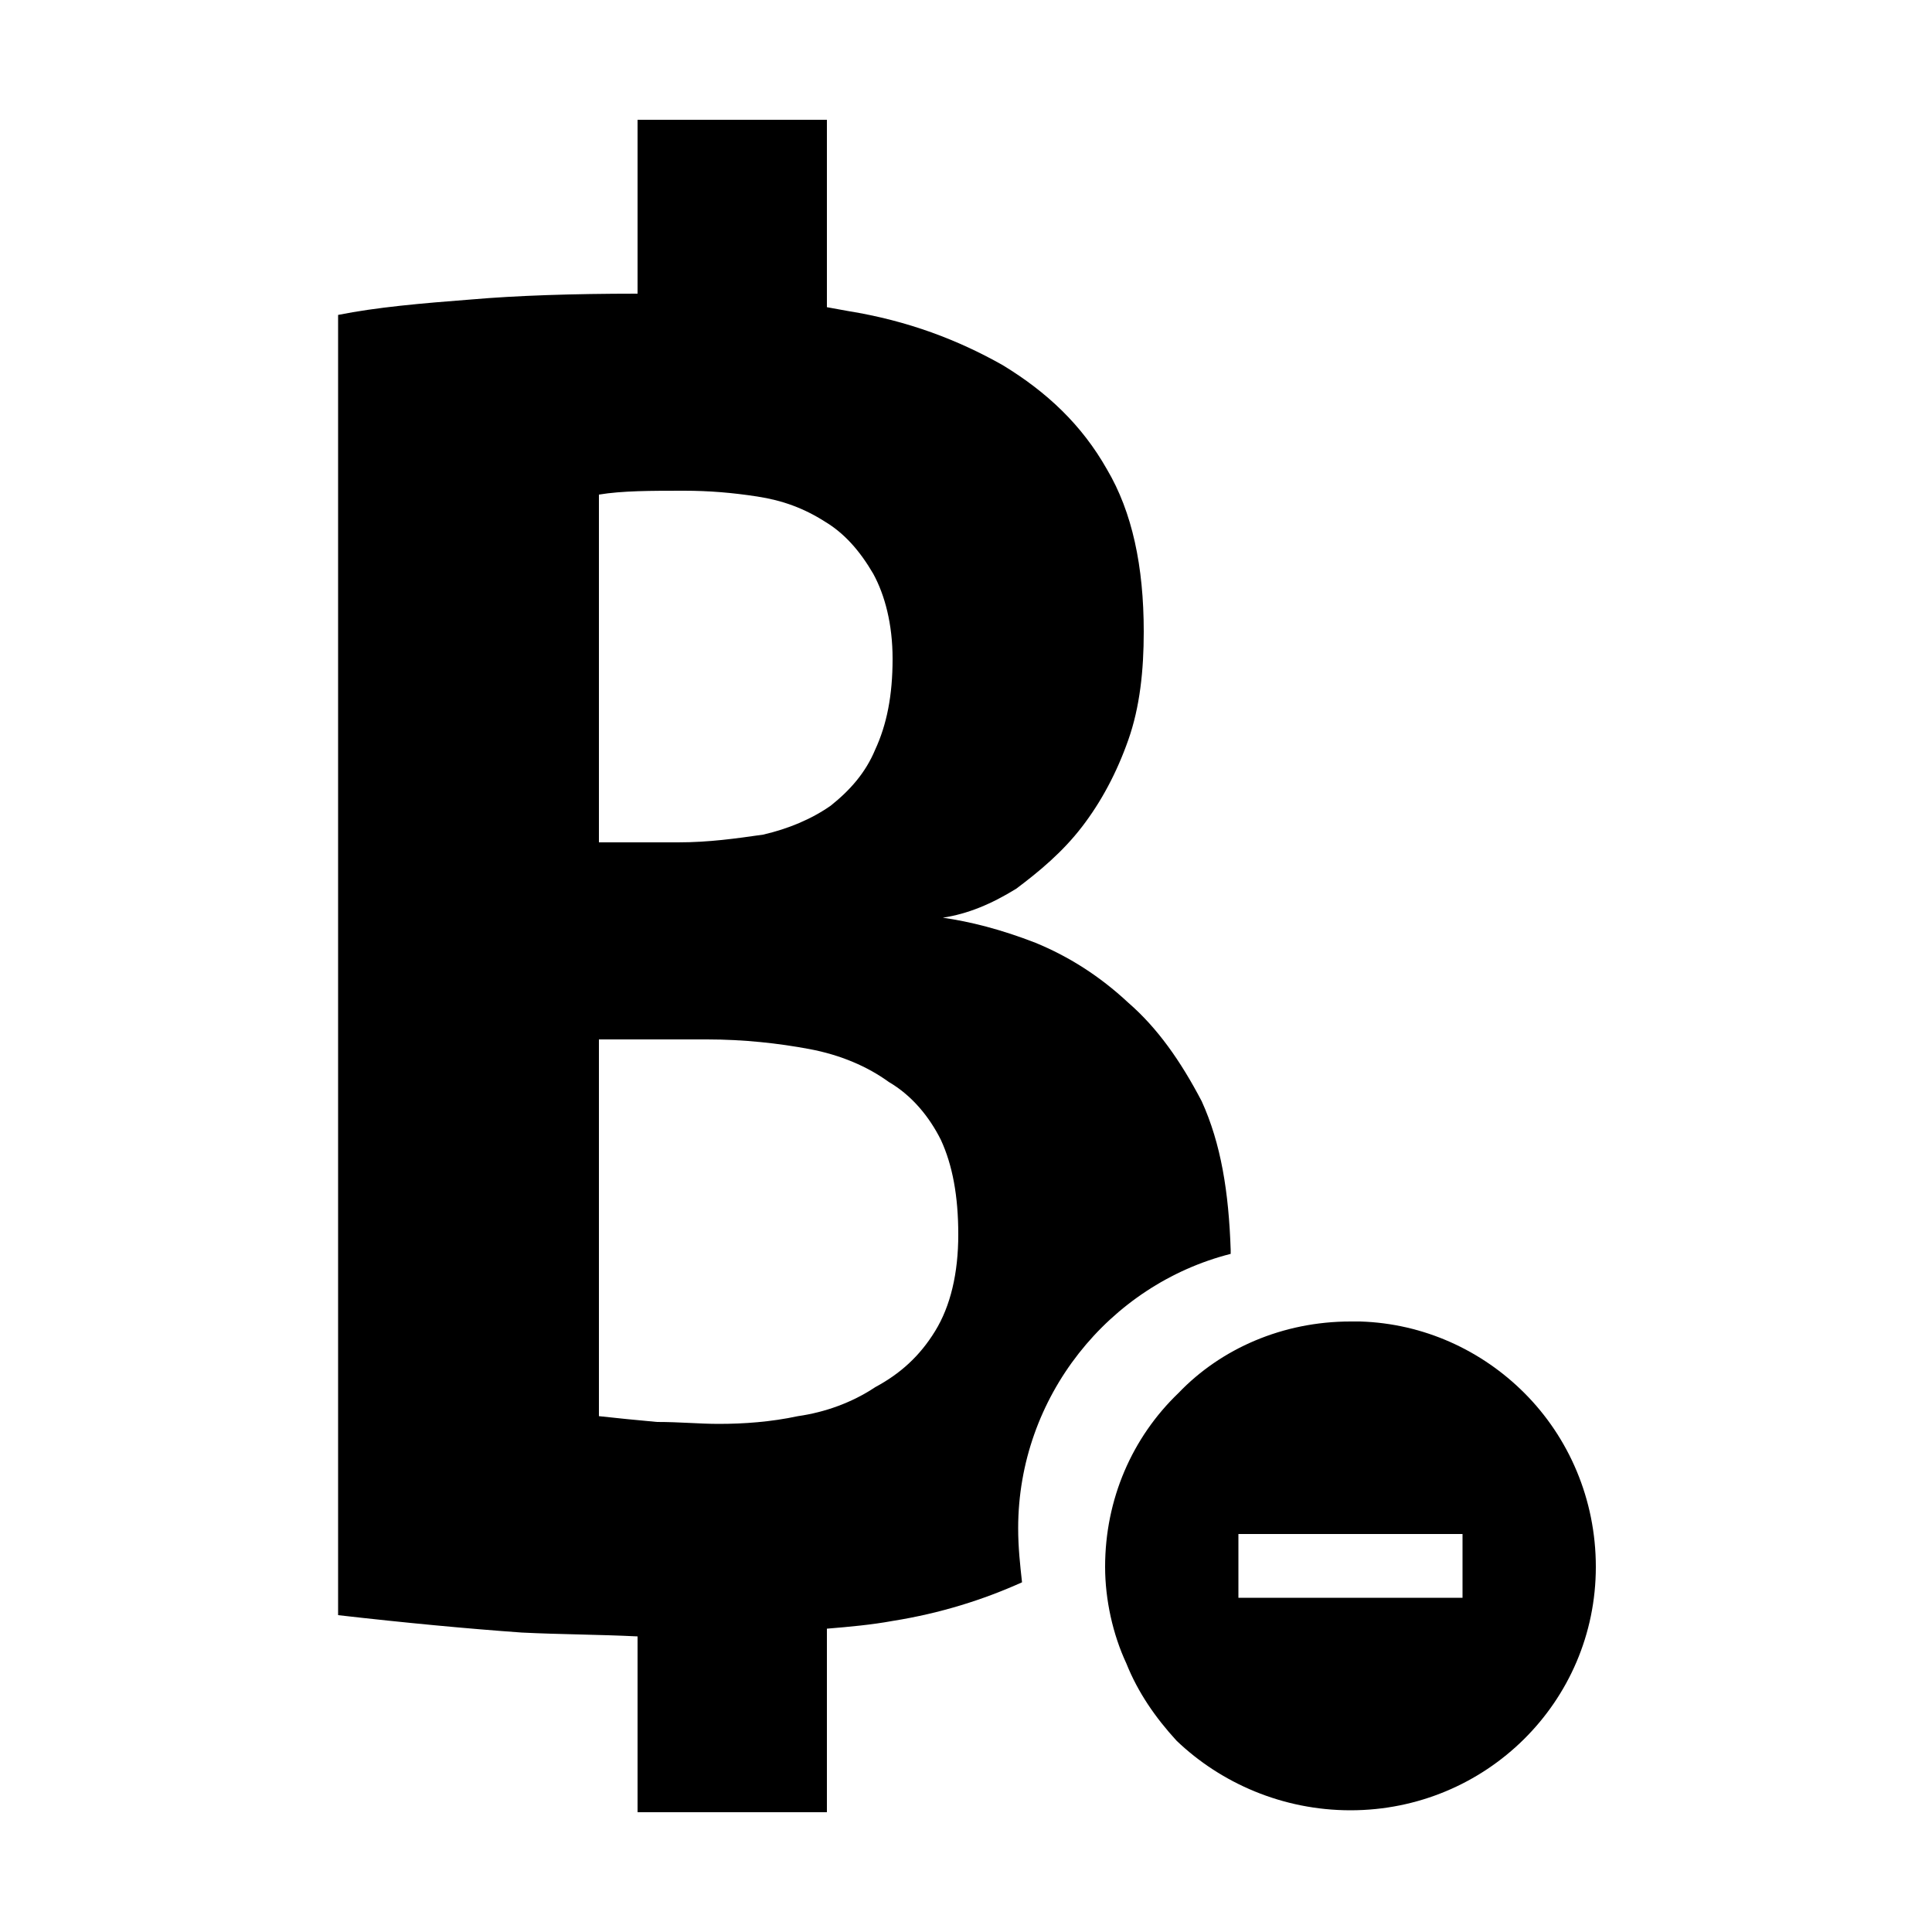 <svg width="64" height="64" viewBox="0 0 1000 1000" xmlns="http://www.w3.org/2000/svg">
    <path d="M789 721c-22-22-52-36-85-37h-5c-35 0-67 14-89 37-24 23-38 55-38 90 0 17 4 35 11 50 6 15 15 28 26 40 23 22 55 36 90 36 70 0 127-56 127-126 0-35-14-67-37-90zm-32 106H641v-33h116v33zM622 570c-11-21-23-38-38-51-15-14-31-24-48-31-18-7-34-11-48-13 13-2 25-7 38-15 12-9 24-19 34-32s18-28 24-45 8-36 8-56c0-34-6-62-19-84-13-23-31-40-54-54-23-13-49-23-80-28l-11-2V62h-98v90c-34 0-63 1-86 3-26 2-49 4-69 8v673c35 4 67 7 95 9 20 1 40 1 60 2v91h98v-95c12-1 23-2 34-4 25-4 47-11 67-20-1-9-2-18-2-28 0-68 47-126 110-142v-2c-1-30-5-55-15-77zM310 256c12-2 27-2 44-2 13 0 25 1 38 3s24 6 35 13c10 6 18 15 25 27 6 11 10 26 10 44 0 19-3 34-9 47-5 12-13 21-23 29-10 7-22 12-35 15-14 2-28 4-44 4h-41V256zm174 433c-8 13-18 22-31 29-12 8-26 13-40 15-14 3-28 4-41 4-10 0-20-1-32-1-11-1-21-2-30-3V538h56c19 0 37 2 53 5s30 9 41 17c12 7 21 18 27 30 6 13 9 29 9 49s-4 37-12 50z"/>
</svg>